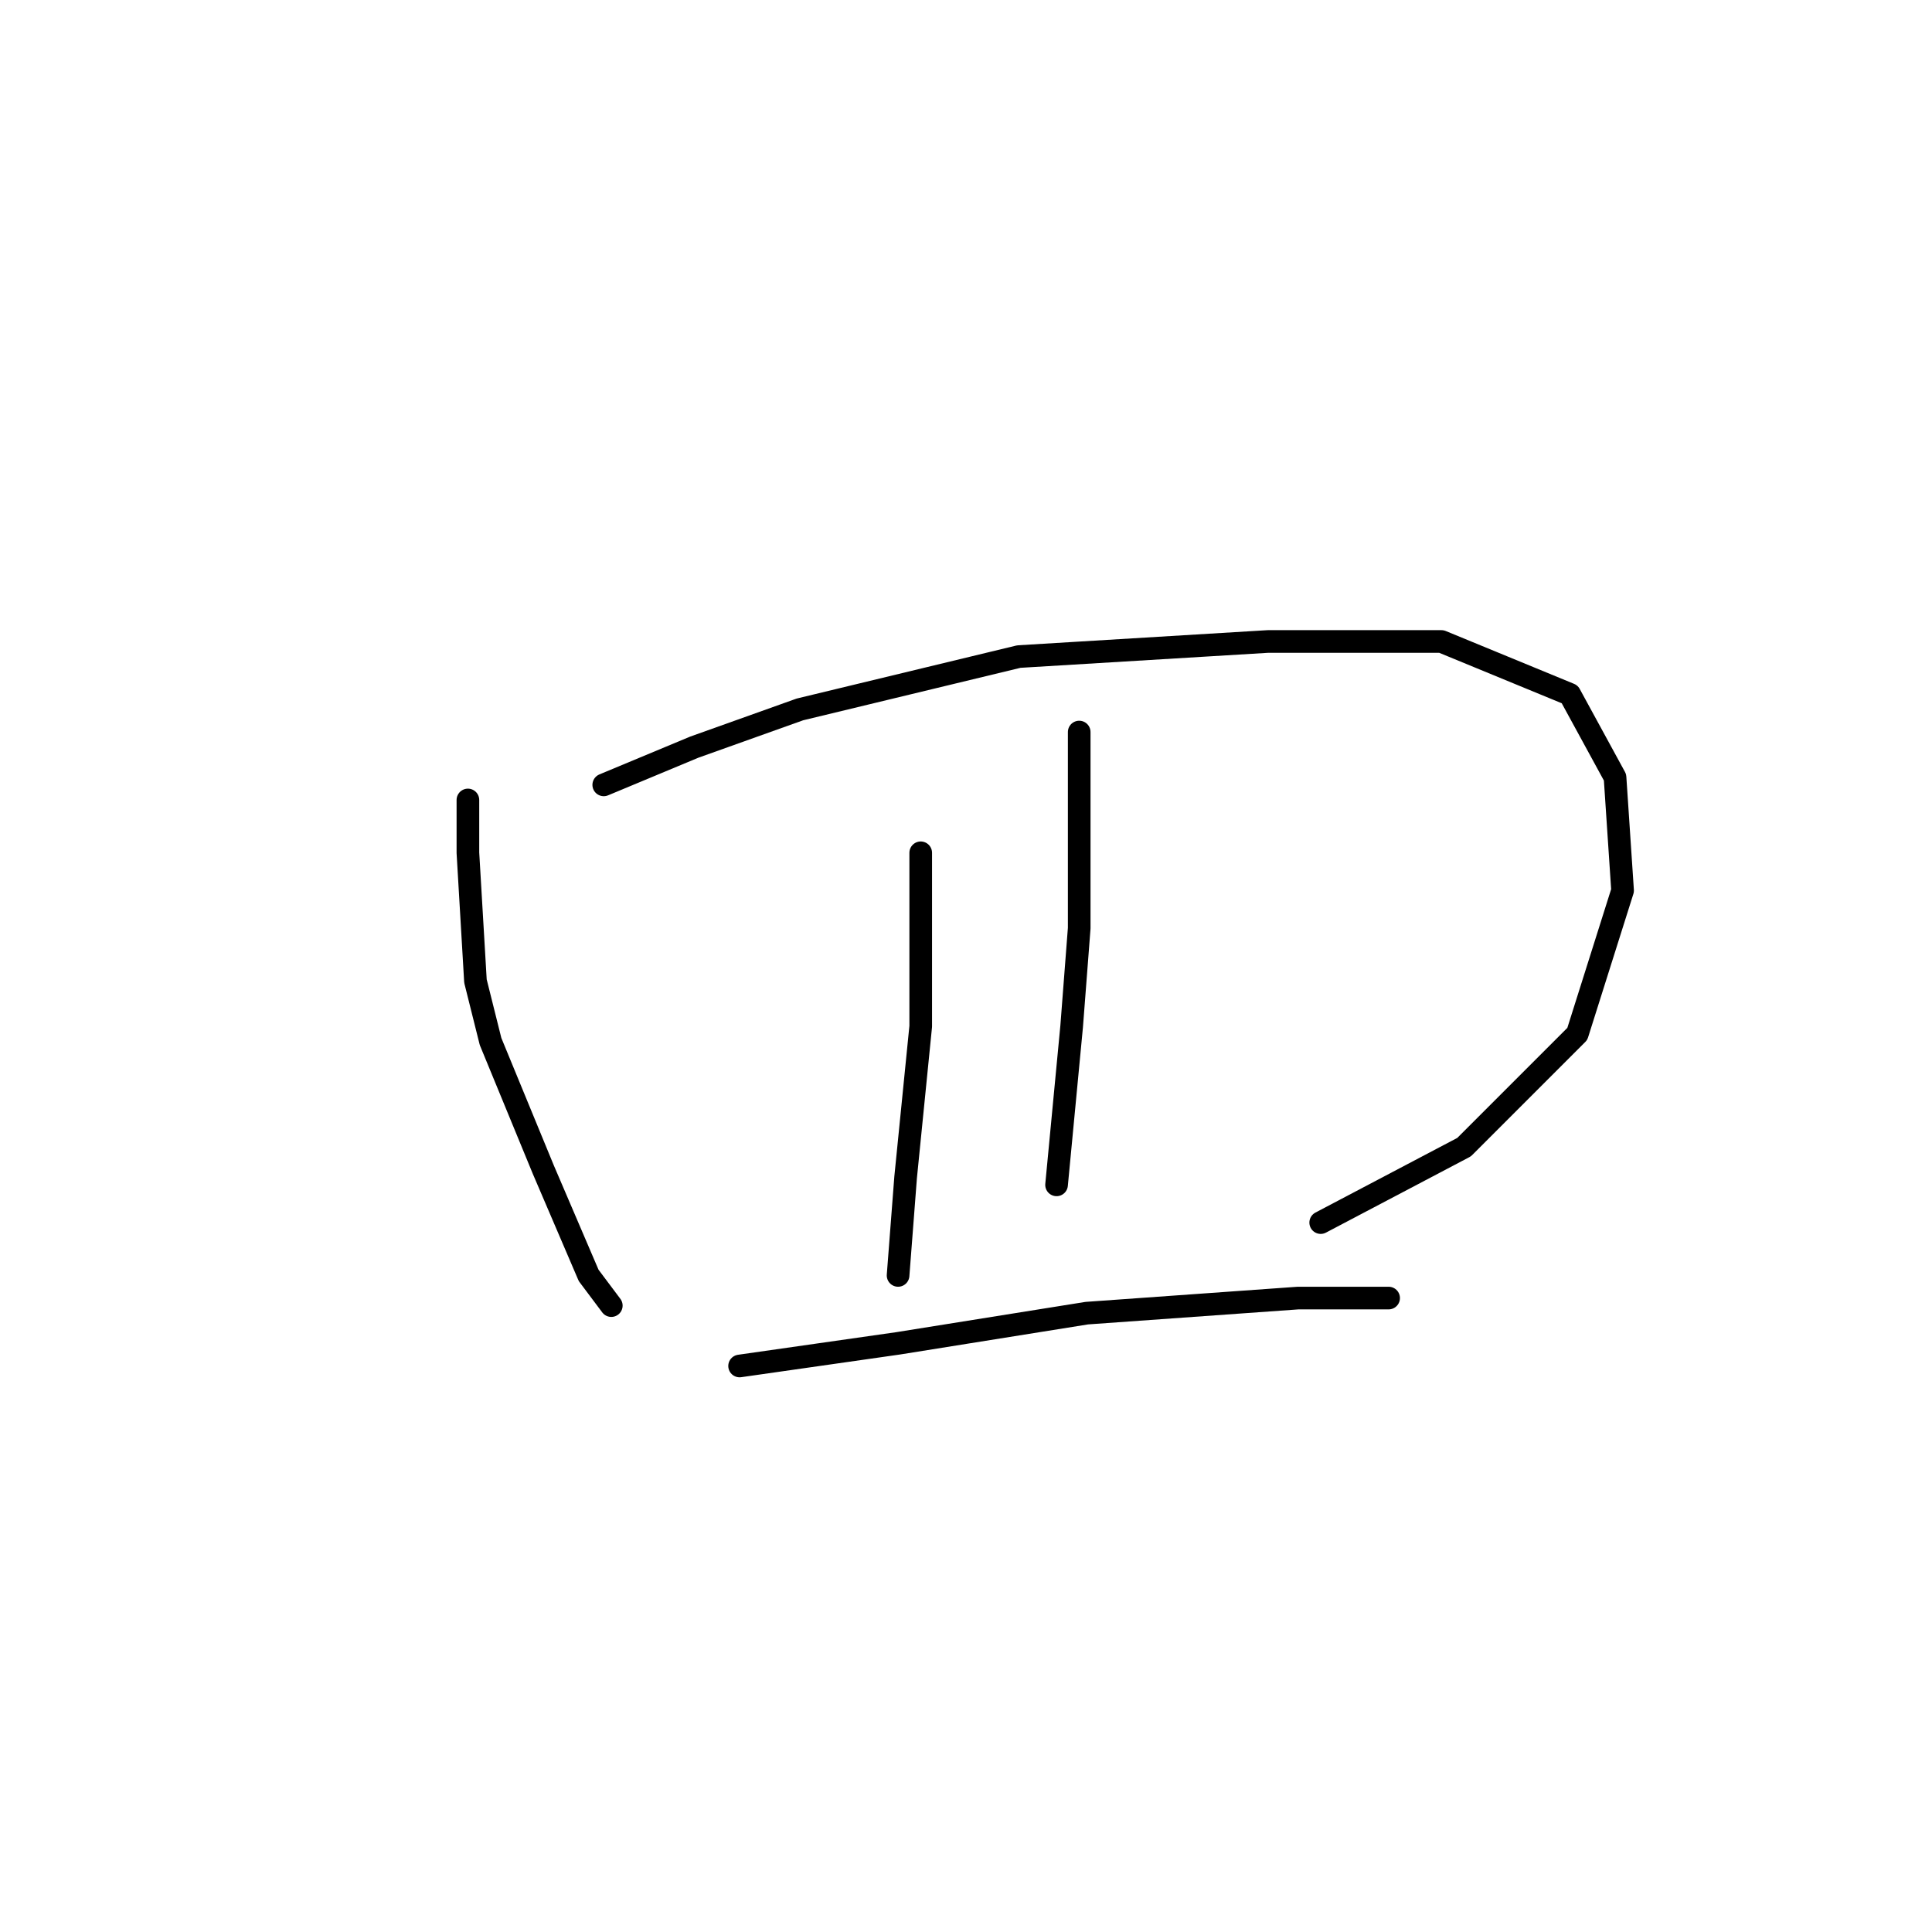 <?xml version="1.0" standalone="no"?>
    <svg width="256" height="256" xmlns="http://www.w3.org/2000/svg" version="1.1">
    <polyline stroke="black" stroke-width="3" stroke-linecap="round" fill="transparent" stroke-linejoin="round" points="62 106 62 113 63 130 65 138 72 155 78 169 81 173 81 173 " />
        <polyline stroke="black" stroke-width="3" stroke-linecap="round" fill="transparent" stroke-linejoin="round" points="80 104 92 99 106 94 135 87 168 85 191 85 208 92 214 103 215 118 209 137 194 152 175 162 175 162 " />
        <polyline stroke="black" stroke-width="3" stroke-linecap="round" fill="transparent" stroke-linejoin="round" points="122 113 122 136 120 156 119 169 119 169 " />
        <polyline stroke="black" stroke-width="3" stroke-linecap="round" fill="transparent" stroke-linejoin="round" points="143 97 143 105 143 123 142 136 140 157 140 157 " />
        <polyline stroke="black" stroke-width="3" stroke-linecap="round" fill="transparent" stroke-linejoin="round" points="98 181 119 178 144 174 172 172 184 172 184 172 " />
        </svg>